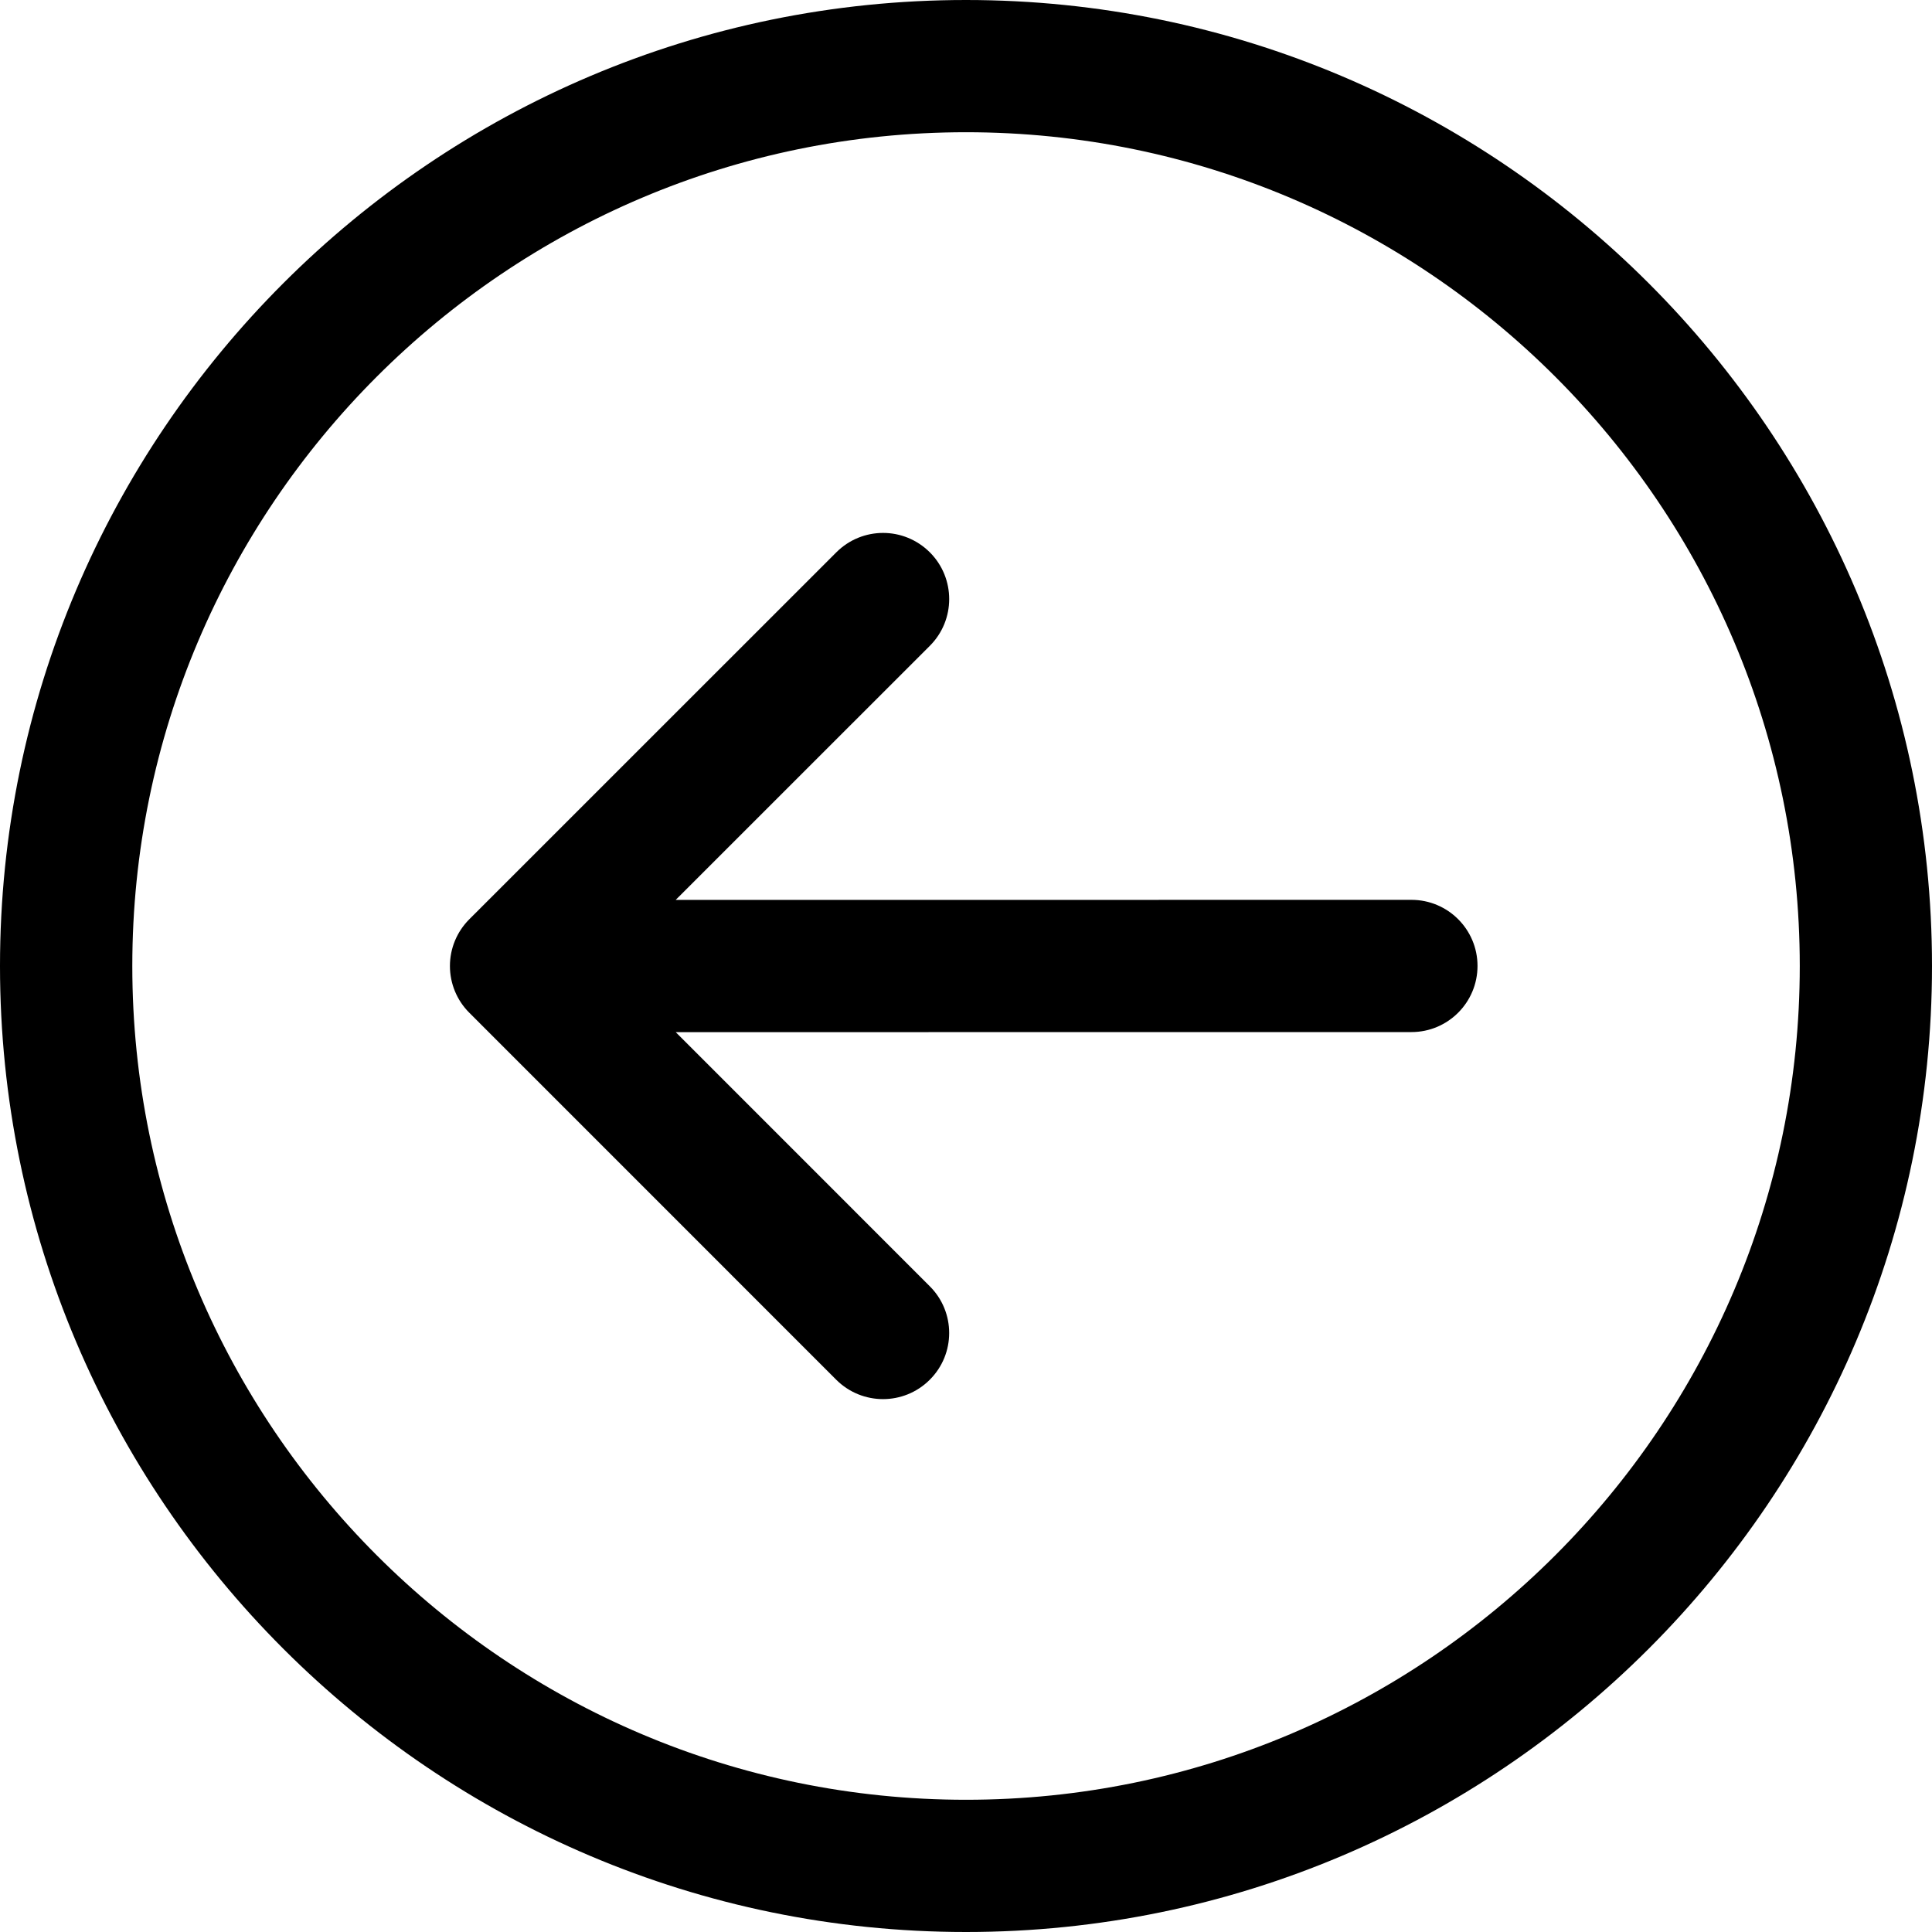 <?xml version="1.0" encoding="iso-8859-1"?>
<!-- Uploaded to: SVG Repo, www.svgrepo.com, Generator: SVG Repo Mixer Tools -->
<!DOCTYPE svg PUBLIC "-//W3C//DTD SVG 1.1//EN" "http://www.w3.org/Graphics/SVG/1.1/DTD/svg11.dtd">
<svg width="25" height="25" viewBox="0 0 25 25" fill="none" xmlns="http://www.w3.org/2000/svg">
<g clip-path="url(#clip0_27_3)">
<path d="M12.5 25C19.392 25 25 19.392 25 12.5C25 5.608 19.392 0 12.5 0C5.608 0 0 5.608 0 12.5C0 19.392 5.608 25 12.5 25ZM12.5 1.711C18.449 1.711 23.289 6.551 23.289 12.5C23.289 18.449 18.449 23.289 12.5 23.289C6.551 23.289 1.712 18.449 1.712 12.5C1.712 6.551 6.551 1.711 12.5 1.711Z" fill="black"/>
<path d="M10.821 17.854C11.156 18.188 11.697 18.188 12.031 17.854C12.366 17.52 12.366 16.978 12.031 16.644L8.744 13.356L18.264 13.355C18.736 13.355 19.119 12.972 19.119 12.499C19.119 12.027 18.736 11.644 18.264 11.644L8.743 11.645L12.032 8.357C12.366 8.023 12.366 7.481 12.032 7.147C11.864 6.98 11.646 6.896 11.427 6.896C11.208 6.896 10.989 6.98 10.822 7.147L6.073 11.895C5.912 12.056 5.822 12.273 5.822 12.5C5.822 12.727 5.912 12.945 6.073 13.105L10.821 17.854Z" fill="black"/>
</g>
<defs>
<clipPath id="clip0_27_3">
<rect width="25" height="25" fill="white"/>
</clipPath>
</defs>
</svg>
